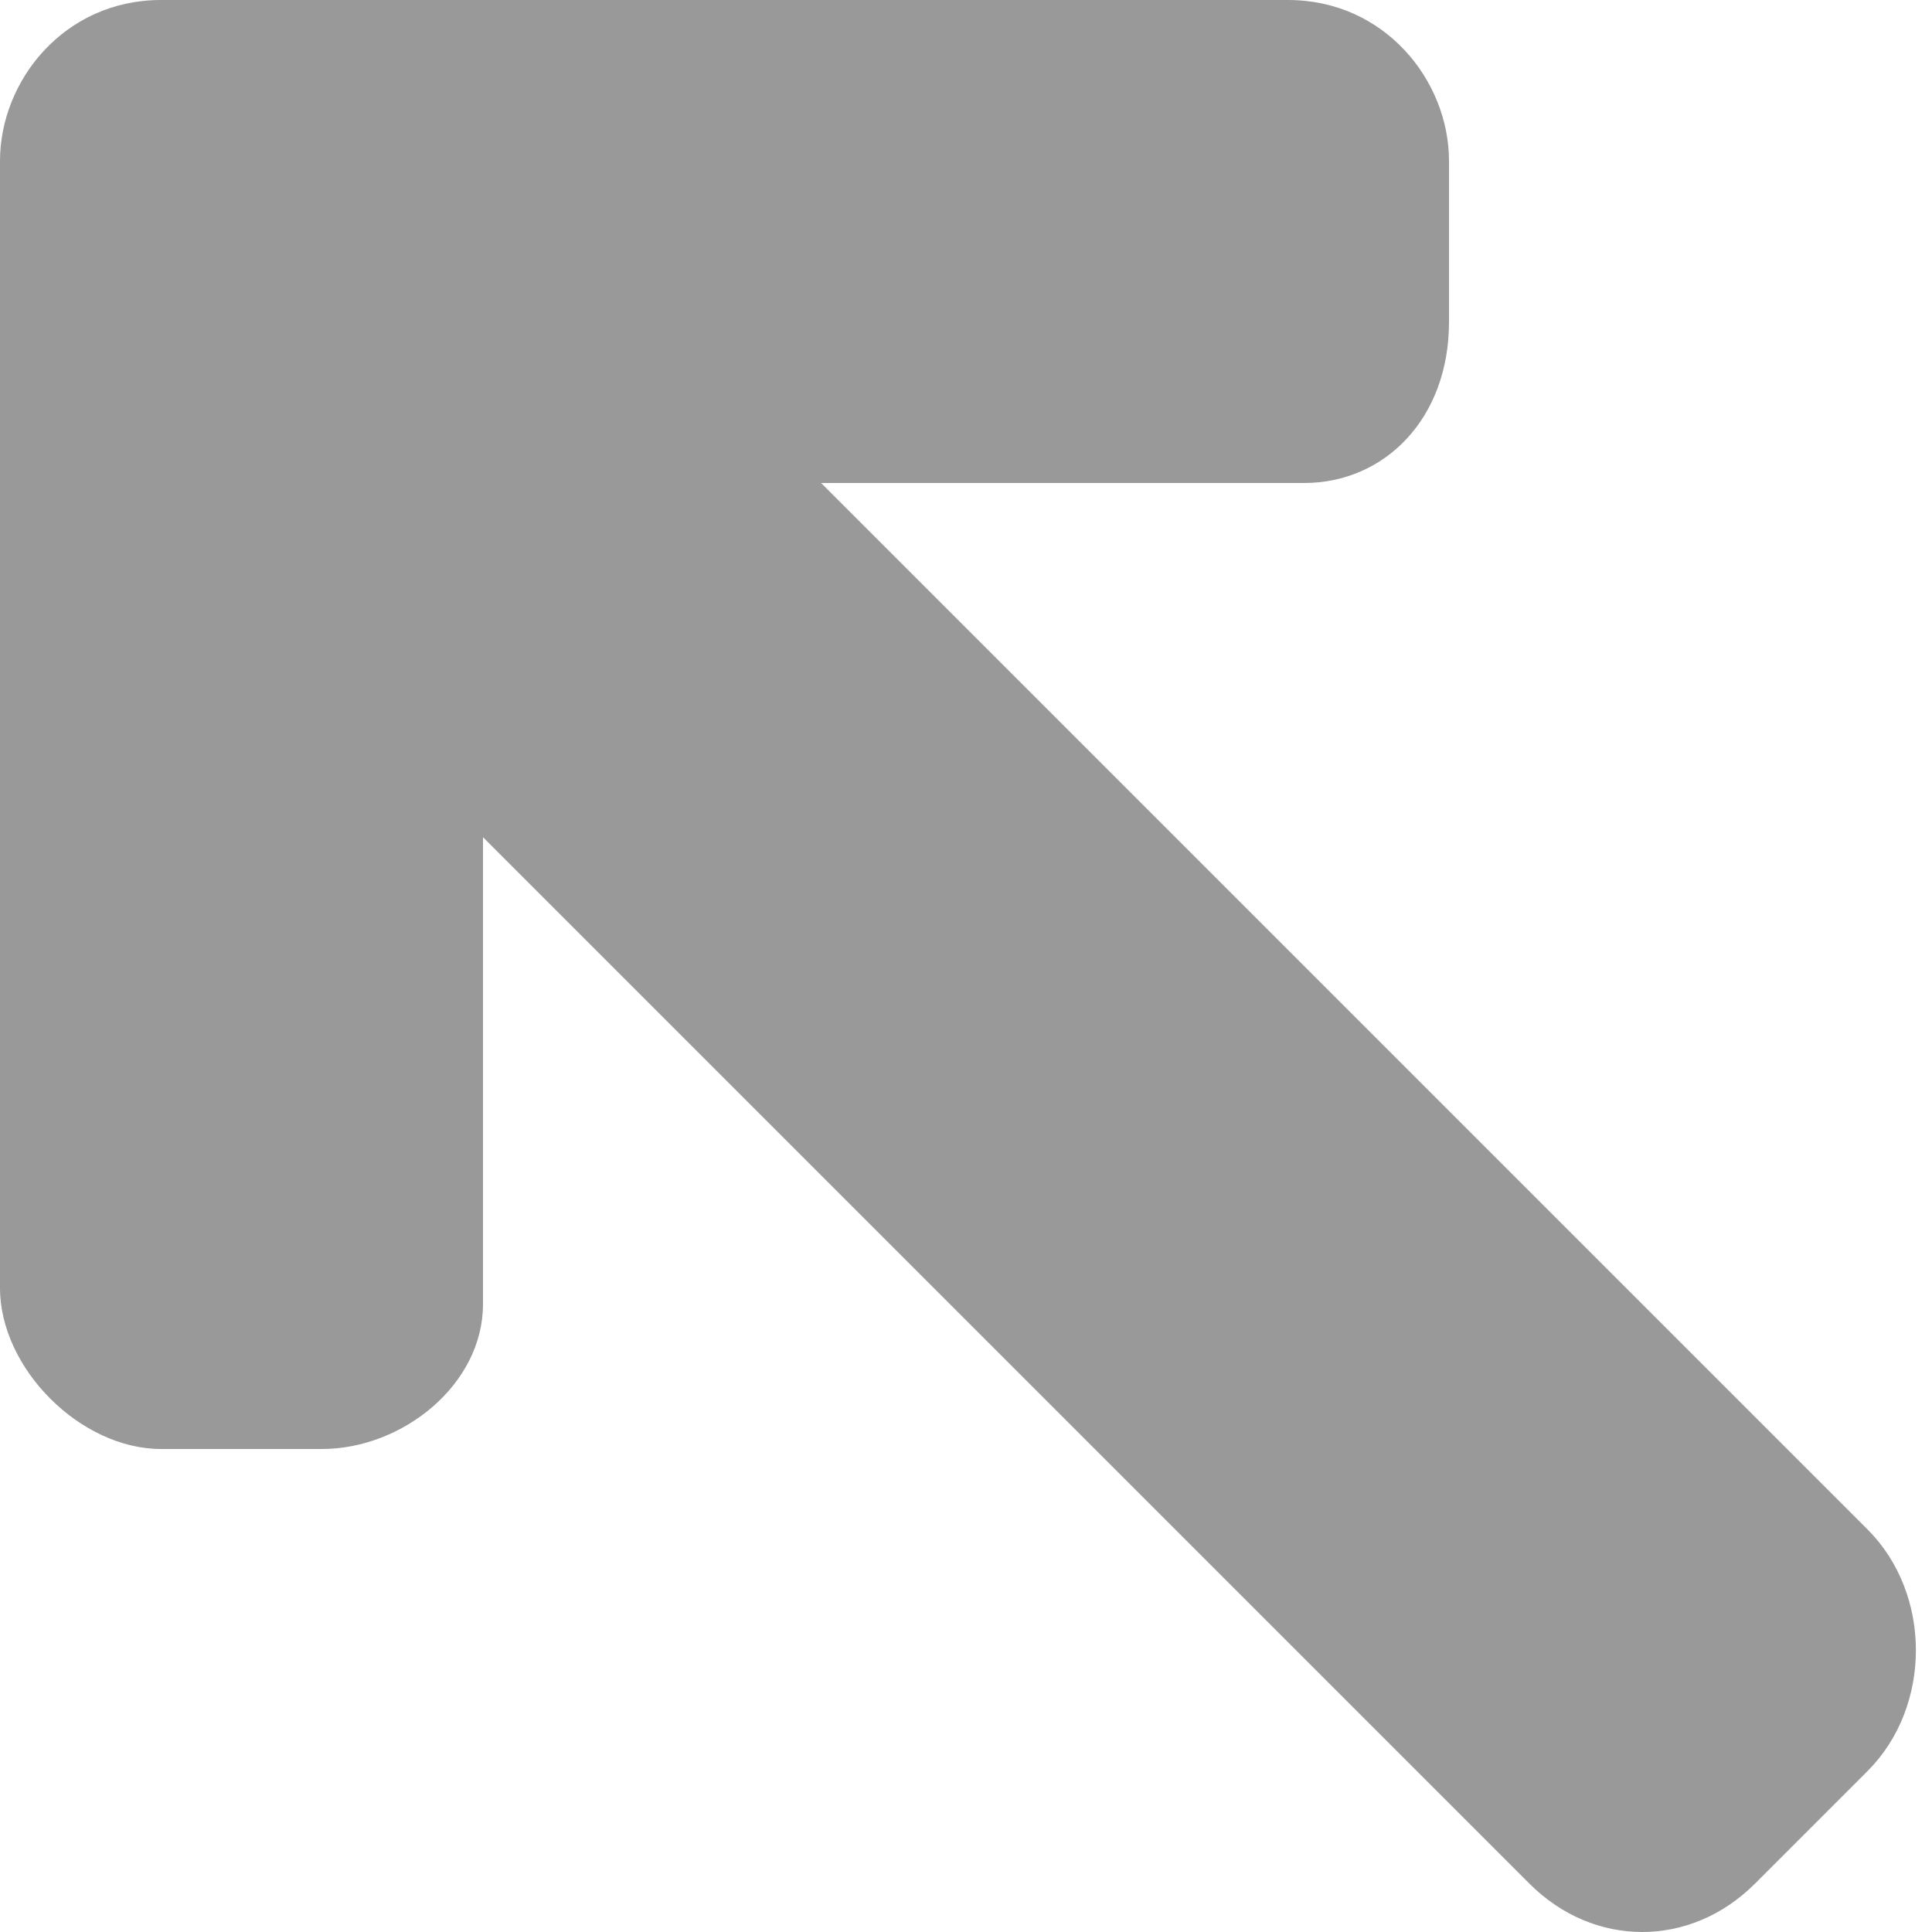 <!DOCTYPE svg PUBLIC "-//W3C//DTD SVG 1.1//EN" "http://www.w3.org/Graphics/SVG/1.1/DTD/svg11.dtd"><svg xmlns="http://www.w3.org/2000/svg" width="12" height="12" viewBox="0 0 12 12" overflow="visible"><path d="M11.6 9.5L5.1 3h3c.5 0 .9-.4.9-1V1c0-.5-.4-1-1-1H1C.4 0 0 .5 0 1v7c0 .5.5 1 1 1h1c.5 0 1-.4 1-.9V5.2l6.5 6.5c.4.4 1 .4 1.4 0l.7-.7c.4-.4.4-1.1 0-1.5z" fill="#999"/></svg>
